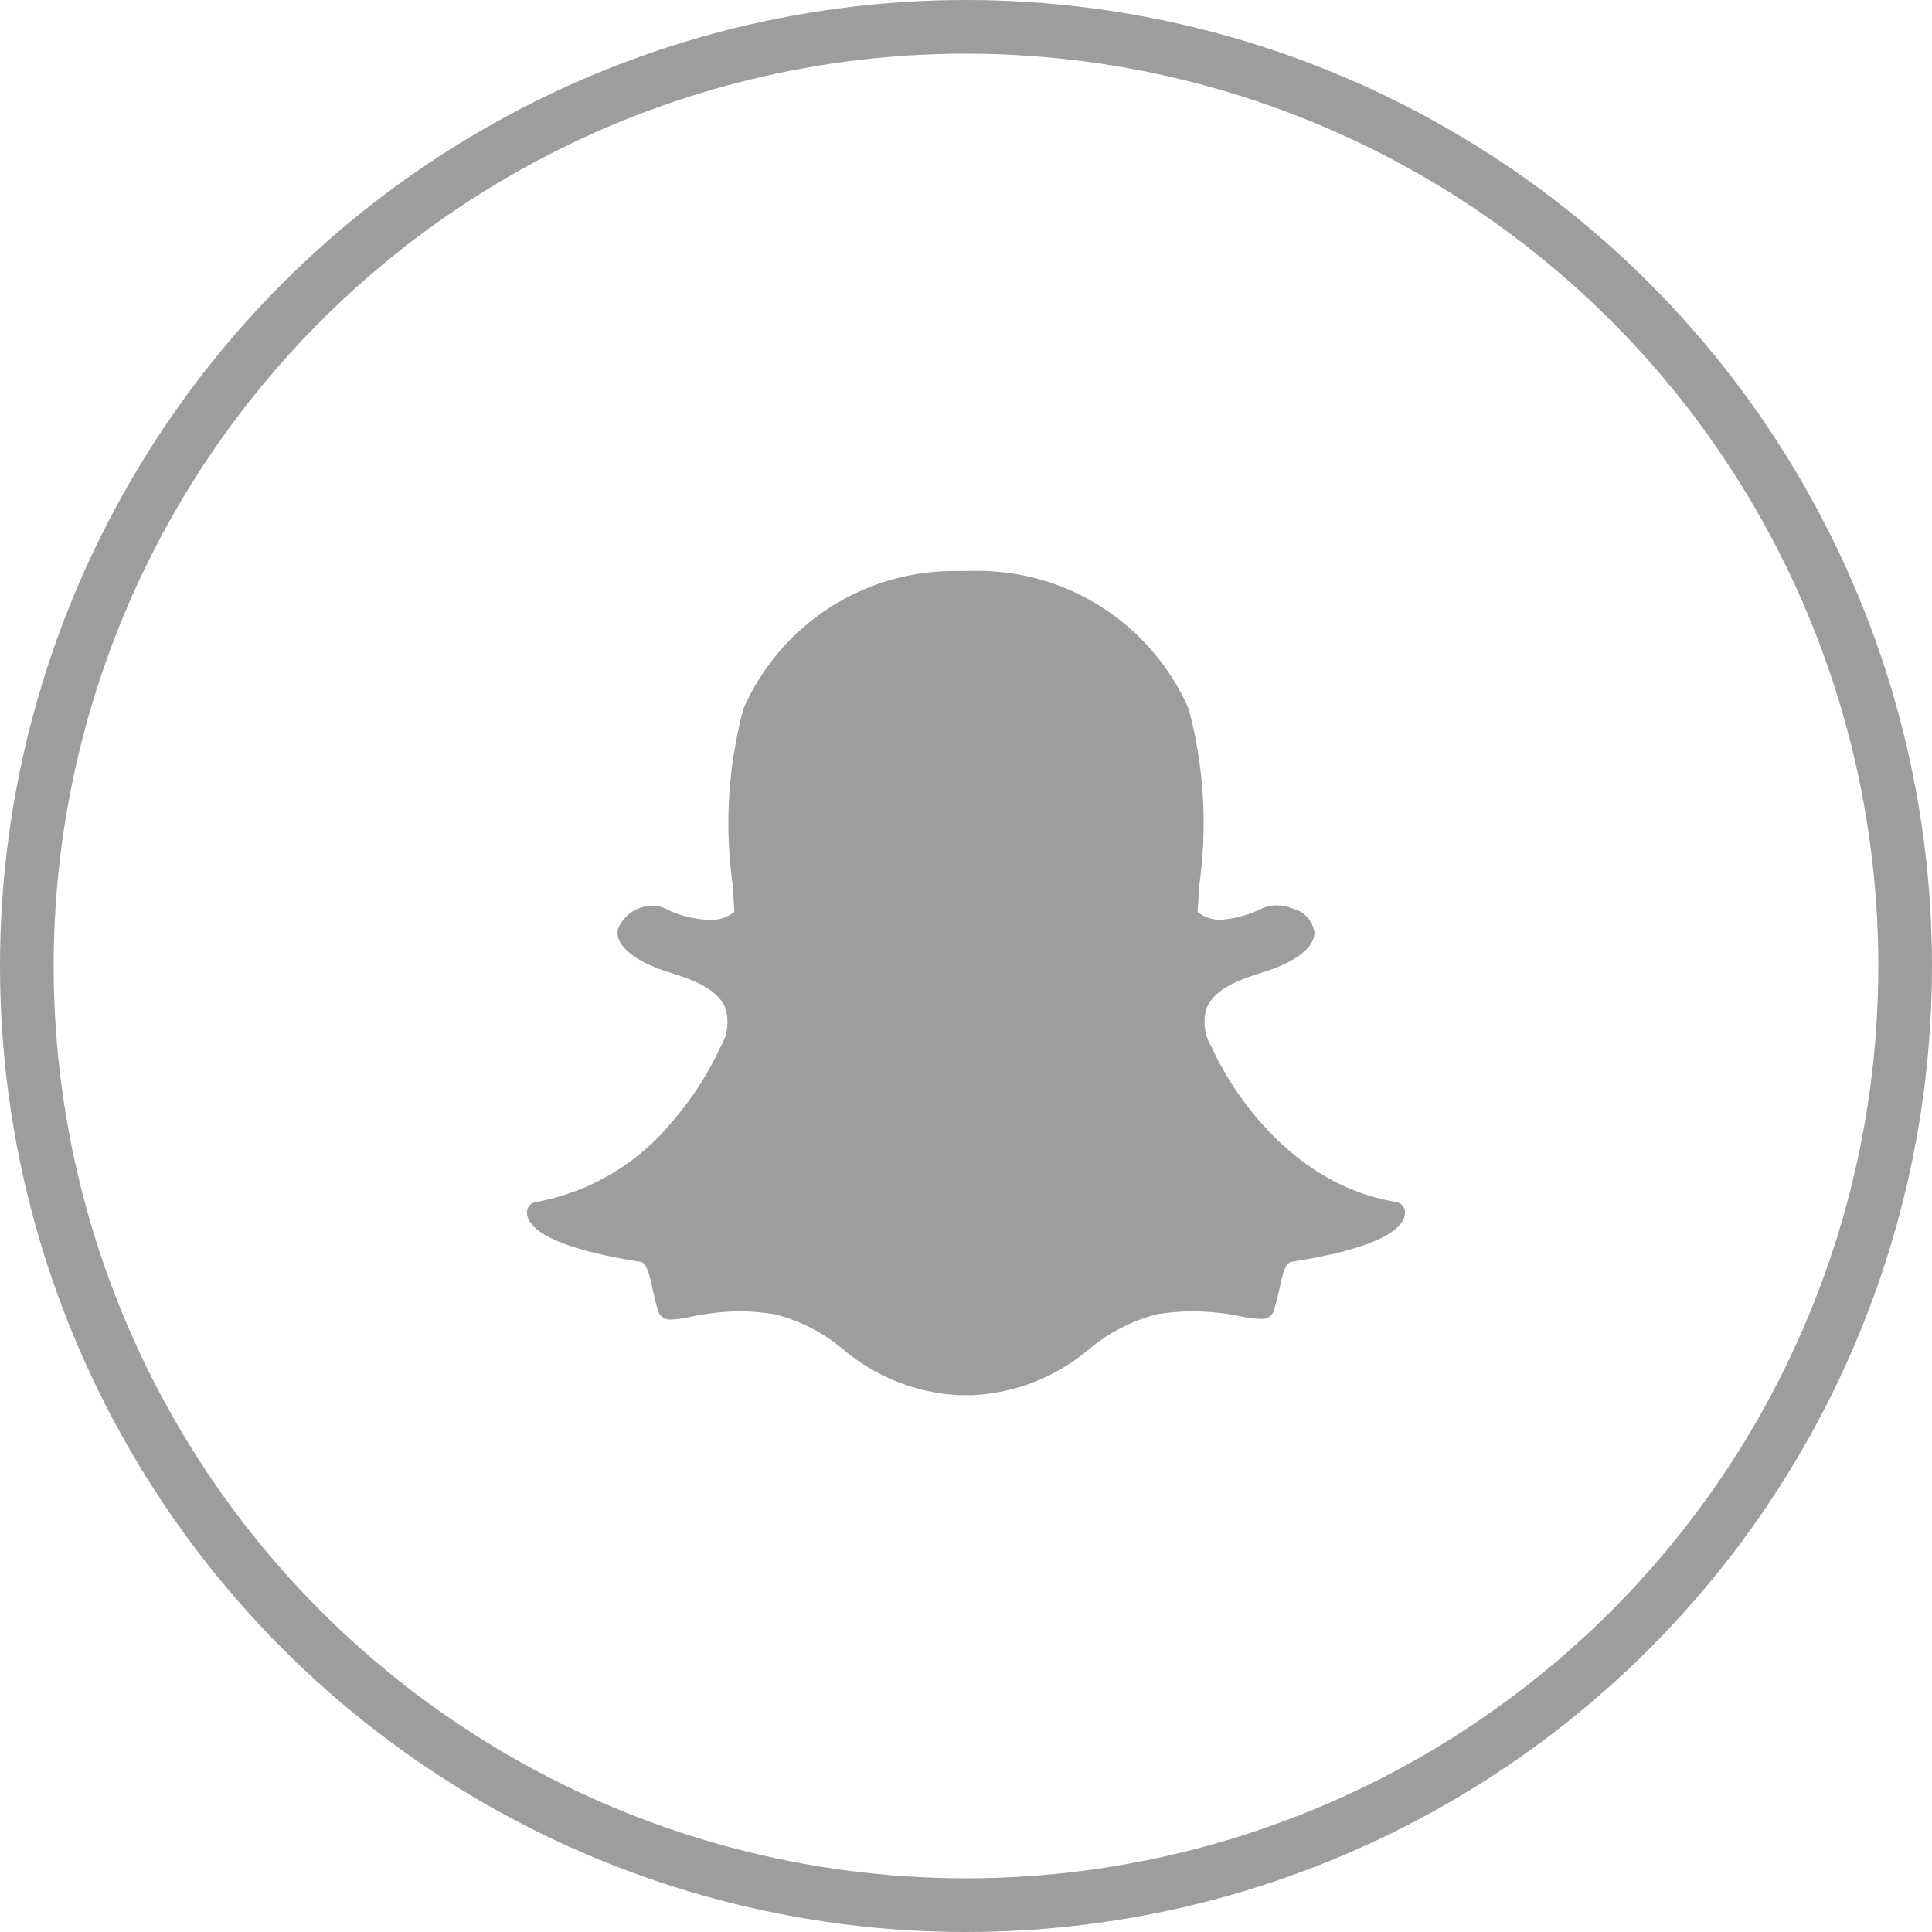 <svg width="36" height="36" viewBox="0 0 36 36" fill="none" xmlns="http://www.w3.org/2000/svg">
<path d="M26.017 22.398C23.672 22.012 22.621 19.615 22.578 19.514L22.573 19.504C22.507 19.395 22.465 19.273 22.45 19.146C22.436 19.019 22.449 18.891 22.49 18.77C22.647 18.398 23.168 18.233 23.514 18.123C23.6 18.096 23.681 18.07 23.745 18.045C24.369 17.799 24.496 17.543 24.493 17.372C24.477 17.266 24.429 17.167 24.356 17.088C24.283 17.008 24.188 16.953 24.083 16.928L24.078 16.926C23.986 16.889 23.887 16.87 23.787 16.87C23.699 16.869 23.611 16.886 23.531 16.921C23.287 17.044 23.021 17.118 22.749 17.139C22.592 17.142 22.439 17.091 22.316 16.994C22.323 16.855 22.332 16.711 22.342 16.56L22.345 16.506C22.503 15.404 22.436 14.281 22.148 13.205C21.809 12.433 21.25 11.777 20.541 11.321C19.832 10.864 19.004 10.626 18.161 10.637C18.051 10.638 17.942 10.639 17.832 10.64C16.99 10.629 16.163 10.867 15.455 11.324C14.748 11.78 14.19 12.435 13.852 13.207C13.565 14.282 13.497 15.403 13.655 16.505C13.665 16.668 13.675 16.831 13.684 16.994C13.548 17.1 13.378 17.152 13.206 17.14C12.917 17.128 12.634 17.053 12.377 16.921C12.314 16.893 12.245 16.879 12.176 16.881C12.034 16.875 11.893 16.914 11.774 16.992C11.656 17.07 11.564 17.184 11.513 17.317C11.446 17.669 11.949 17.924 12.255 18.045C12.319 18.071 12.4 18.096 12.486 18.123C12.831 18.233 13.353 18.398 13.51 18.77C13.551 18.891 13.564 19.019 13.55 19.146C13.535 19.273 13.493 19.395 13.427 19.504L13.422 19.514C13.196 20.006 12.902 20.464 12.547 20.874C11.904 21.674 10.993 22.216 9.983 22.399C9.935 22.407 9.892 22.432 9.861 22.47C9.831 22.507 9.816 22.555 9.819 22.603C9.821 22.64 9.829 22.676 9.844 22.709C9.988 23.046 10.71 23.323 11.932 23.512C12.046 23.53 12.094 23.716 12.161 24.021C12.188 24.143 12.215 24.27 12.254 24.401C12.266 24.459 12.3 24.51 12.348 24.545C12.397 24.579 12.456 24.595 12.515 24.588C12.632 24.581 12.748 24.565 12.863 24.538C13.164 24.473 13.471 24.438 13.779 24.434C14.001 24.435 14.222 24.454 14.44 24.49C14.902 24.607 15.331 24.826 15.696 25.132C16.312 25.658 17.087 25.964 17.897 25.999C17.924 25.999 17.952 25.998 17.979 25.996C18.012 25.998 18.057 25.999 18.103 25.999C18.913 25.963 19.688 25.658 20.305 25.131C20.67 24.826 21.099 24.607 21.56 24.49C21.778 24.454 21.999 24.435 22.221 24.435C22.529 24.436 22.836 24.468 23.137 24.532C23.252 24.557 23.368 24.571 23.485 24.576H23.504C23.56 24.58 23.615 24.564 23.659 24.531C23.704 24.498 23.735 24.449 23.746 24.395C23.784 24.266 23.812 24.143 23.839 24.017C23.905 23.714 23.954 23.528 24.068 23.511C25.291 23.322 26.013 23.044 26.155 22.71C26.17 22.676 26.179 22.64 26.181 22.603C26.184 22.555 26.169 22.507 26.139 22.469C26.108 22.432 26.065 22.406 26.017 22.398V22.398Z" fill="#9D9D9D"/>
<circle cx="18" cy="18" r="17.5" stroke="#9D9D9D"/>
</svg>
